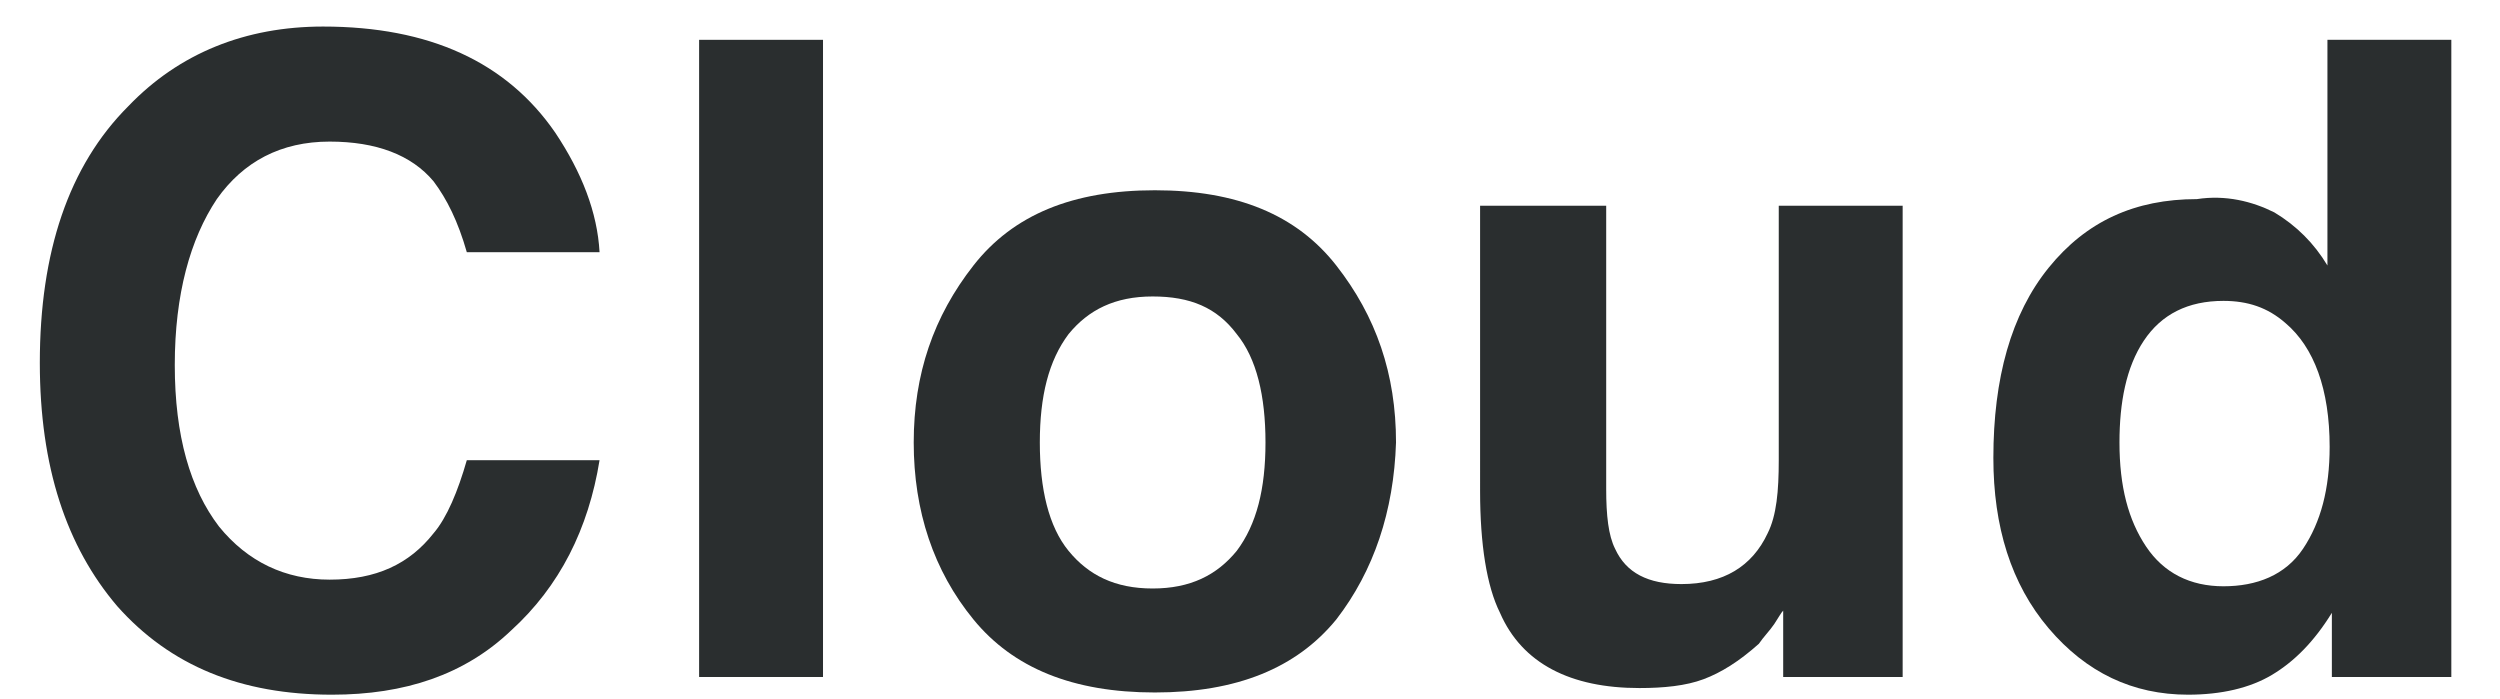 <?xml version="1.0" encoding="utf-8"?>
<!-- Generator: Adobe Illustrator 20.0.0, SVG Export Plug-In . SVG Version: 6.00 Build 0)  -->
<svg version="1.1" id="Application_xA0_이미지_1_"
	 xmlns="http://www.w3.org/2000/svg" xmlns:xlink="http://www.w3.org/1999/xlink" x="0px" y="0px" viewBox="0 0 113 31.6"
	 style="enable-background:new 0 0 113 31.6;" xml:space="preserve">
<style type="text/css">
	.st0{fill:#2A2E2F;}
</style>
<g>
	<path class="st0" d="M5.8,4.8c2.3-2.4,5.3-3.6,8.8-3.6c4.8,0,8.3,1.6,10.5,4.8c1.2,1.8,1.9,3.6,2,5.4h-6C20.7,10,20.2,9,19.6,8.2
		C18.6,7,17,6.4,14.9,6.4C12.7,6.4,11,7.3,9.8,9c-1.2,1.8-1.9,4.3-1.9,7.5c0,3.2,0.7,5.6,2,7.3c1.3,1.6,3,2.4,5,2.4
		c2.1,0,3.6-0.7,4.7-2.1c0.6-0.7,1.1-1.9,1.5-3.3h6c-0.5,3.1-1.8,5.7-4,7.7c-2.1,2-4.8,2.9-8.1,2.9c-4.1,0-7.3-1.3-9.7-4
		c-2.3-2.7-3.5-6.3-3.5-11C1.8,11.4,3.1,7.5,5.8,4.8z"/>
	<path class="st0" d="M37.2,30.6h-5.6V1.8h5.6V30.6z"/>
	<path class="st0" d="M60.4,28c-1.8,2.2-4.5,3.3-8.2,3.3S45.8,30.2,44,28s-2.7-4.9-2.7-8c0-3.1,0.9-5.7,2.7-8s4.5-3.4,8.2-3.4
		s6.4,1.1,8.2,3.4s2.7,4.9,2.7,8C63,23.1,62.1,25.8,60.4,28z M55.9,24.9c0.9-1.2,1.3-2.8,1.3-4.9c0-2.1-0.4-3.8-1.3-4.9
		c-0.9-1.2-2.1-1.7-3.8-1.7s-2.9,0.6-3.8,1.7c-0.9,1.2-1.3,2.8-1.3,4.9c0,2.1,0.4,3.8,1.3,4.9s2.1,1.7,3.8,1.7S55,26,55.9,24.9z"/>
	<path class="st0" d="M72.6,9.3v12.8c0,1.2,0.1,2.1,0.4,2.7c0.5,1.1,1.5,1.6,3,1.6c1.9,0,3.2-0.8,3.9-2.3c0.4-0.8,0.5-1.9,0.5-3.3
		V9.3h5.6v21.3h-5.4v-3c-0.1,0.1-0.2,0.3-0.4,0.6s-0.5,0.6-0.7,0.9c-0.9,0.8-1.7,1.3-2.5,1.6c-0.8,0.3-1.8,0.4-2.9,0.4
		c-3.1,0-5.3-1.1-6.3-3.4c-0.6-1.2-0.9-3.1-0.9-5.5V9.3H72.6z"/>
	<path class="st0" d="M102.8,9.6c1,0.6,1.8,1.4,2.4,2.4V1.8h5.6v28.8h-5.4v-2.9c-0.8,1.3-1.7,2.2-2.7,2.8s-2.3,0.9-3.8,0.9
		c-2.5,0-4.6-1-6.3-3s-2.5-4.6-2.5-7.7c0-3.6,0.8-6.5,2.5-8.6s3.9-3.1,6.7-3.1C100.6,8.8,101.8,9.1,102.8,9.6z M104.1,24.8
		c0.8-1.2,1.2-2.7,1.2-4.6c0-2.6-0.7-4.5-2-5.6c-0.8-0.7-1.7-1-2.8-1c-1.6,0-2.8,0.6-3.6,1.8s-1.1,2.8-1.1,4.6c0,2,0.4,3.5,1.2,4.7
		s2,1.8,3.5,1.8S103.3,26,104.1,24.8z"/>
</g>
</svg>
